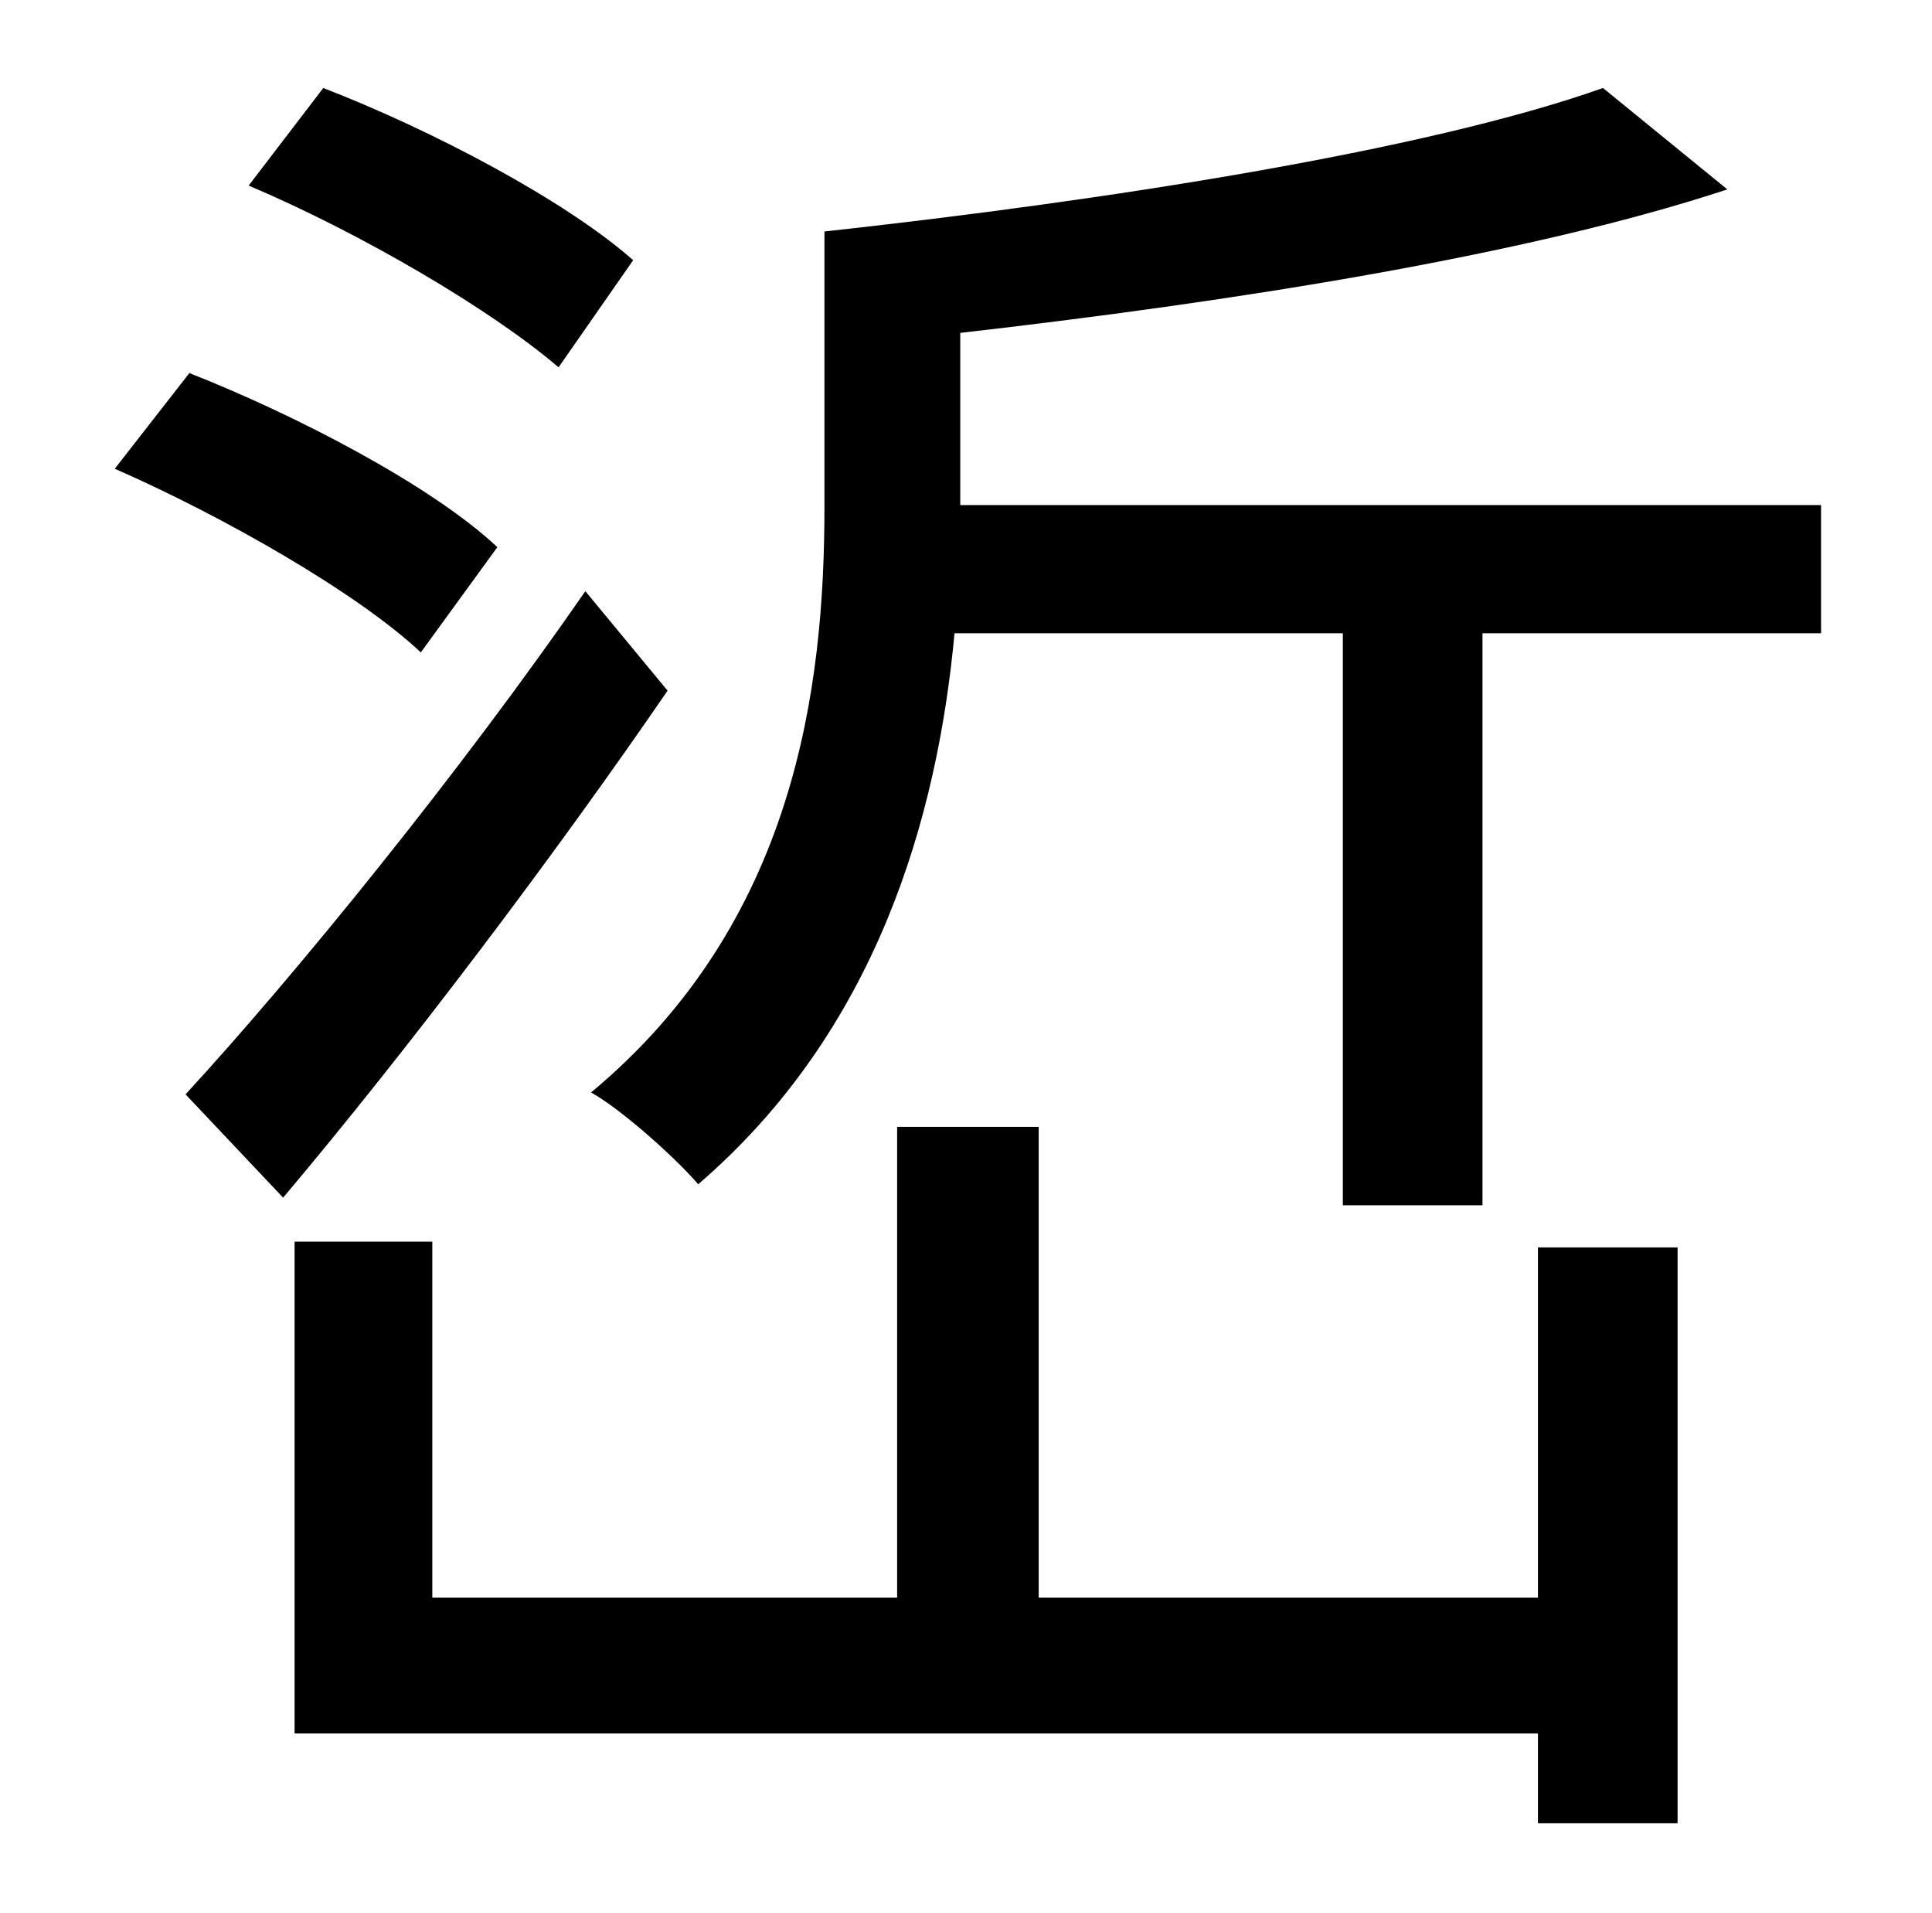 <?xml version="1.0" standalone="no"?>
<!DOCTYPE svg PUBLIC "-//W3C//DTD SVG 1.1//EN" "http://www.w3.org/Graphics/SVG/1.1/DTD/svg11.dtd" >
<svg xmlns="http://www.w3.org/2000/svg" xmlns:xlink="http://www.w3.org/1999/xlink" version="1.1" viewBox="-10 0 1010 1000">
   <path fill="currentColor"
d="M321 136l-39 56c-35 -30 -103 -70 -162 -95l39 -51c57 22 127 59 162 90zM250 286l-40 55c-33 -31 -103 -71 -160 -96l39 -50c56 22 127 59 161 91zM296 309l43 52c-59 86 -136 188 -201 265l-51 -54c58 -63 144 -169 209 -263zM794 835v-183h73v301h-73v-47h-650v-257
h72v186h243v-246h74v246h261zM492 264h450v67h-177v299h-73v-299h-203c-9 97 -41 208 -134 288c-12 -14 -40 -39 -56 -48c107 -89 122 -212 122 -306v-144c146 -16 314 -42 407 -75l65 53c-106 35 -261 59 -401 75v90z" />
</svg>
